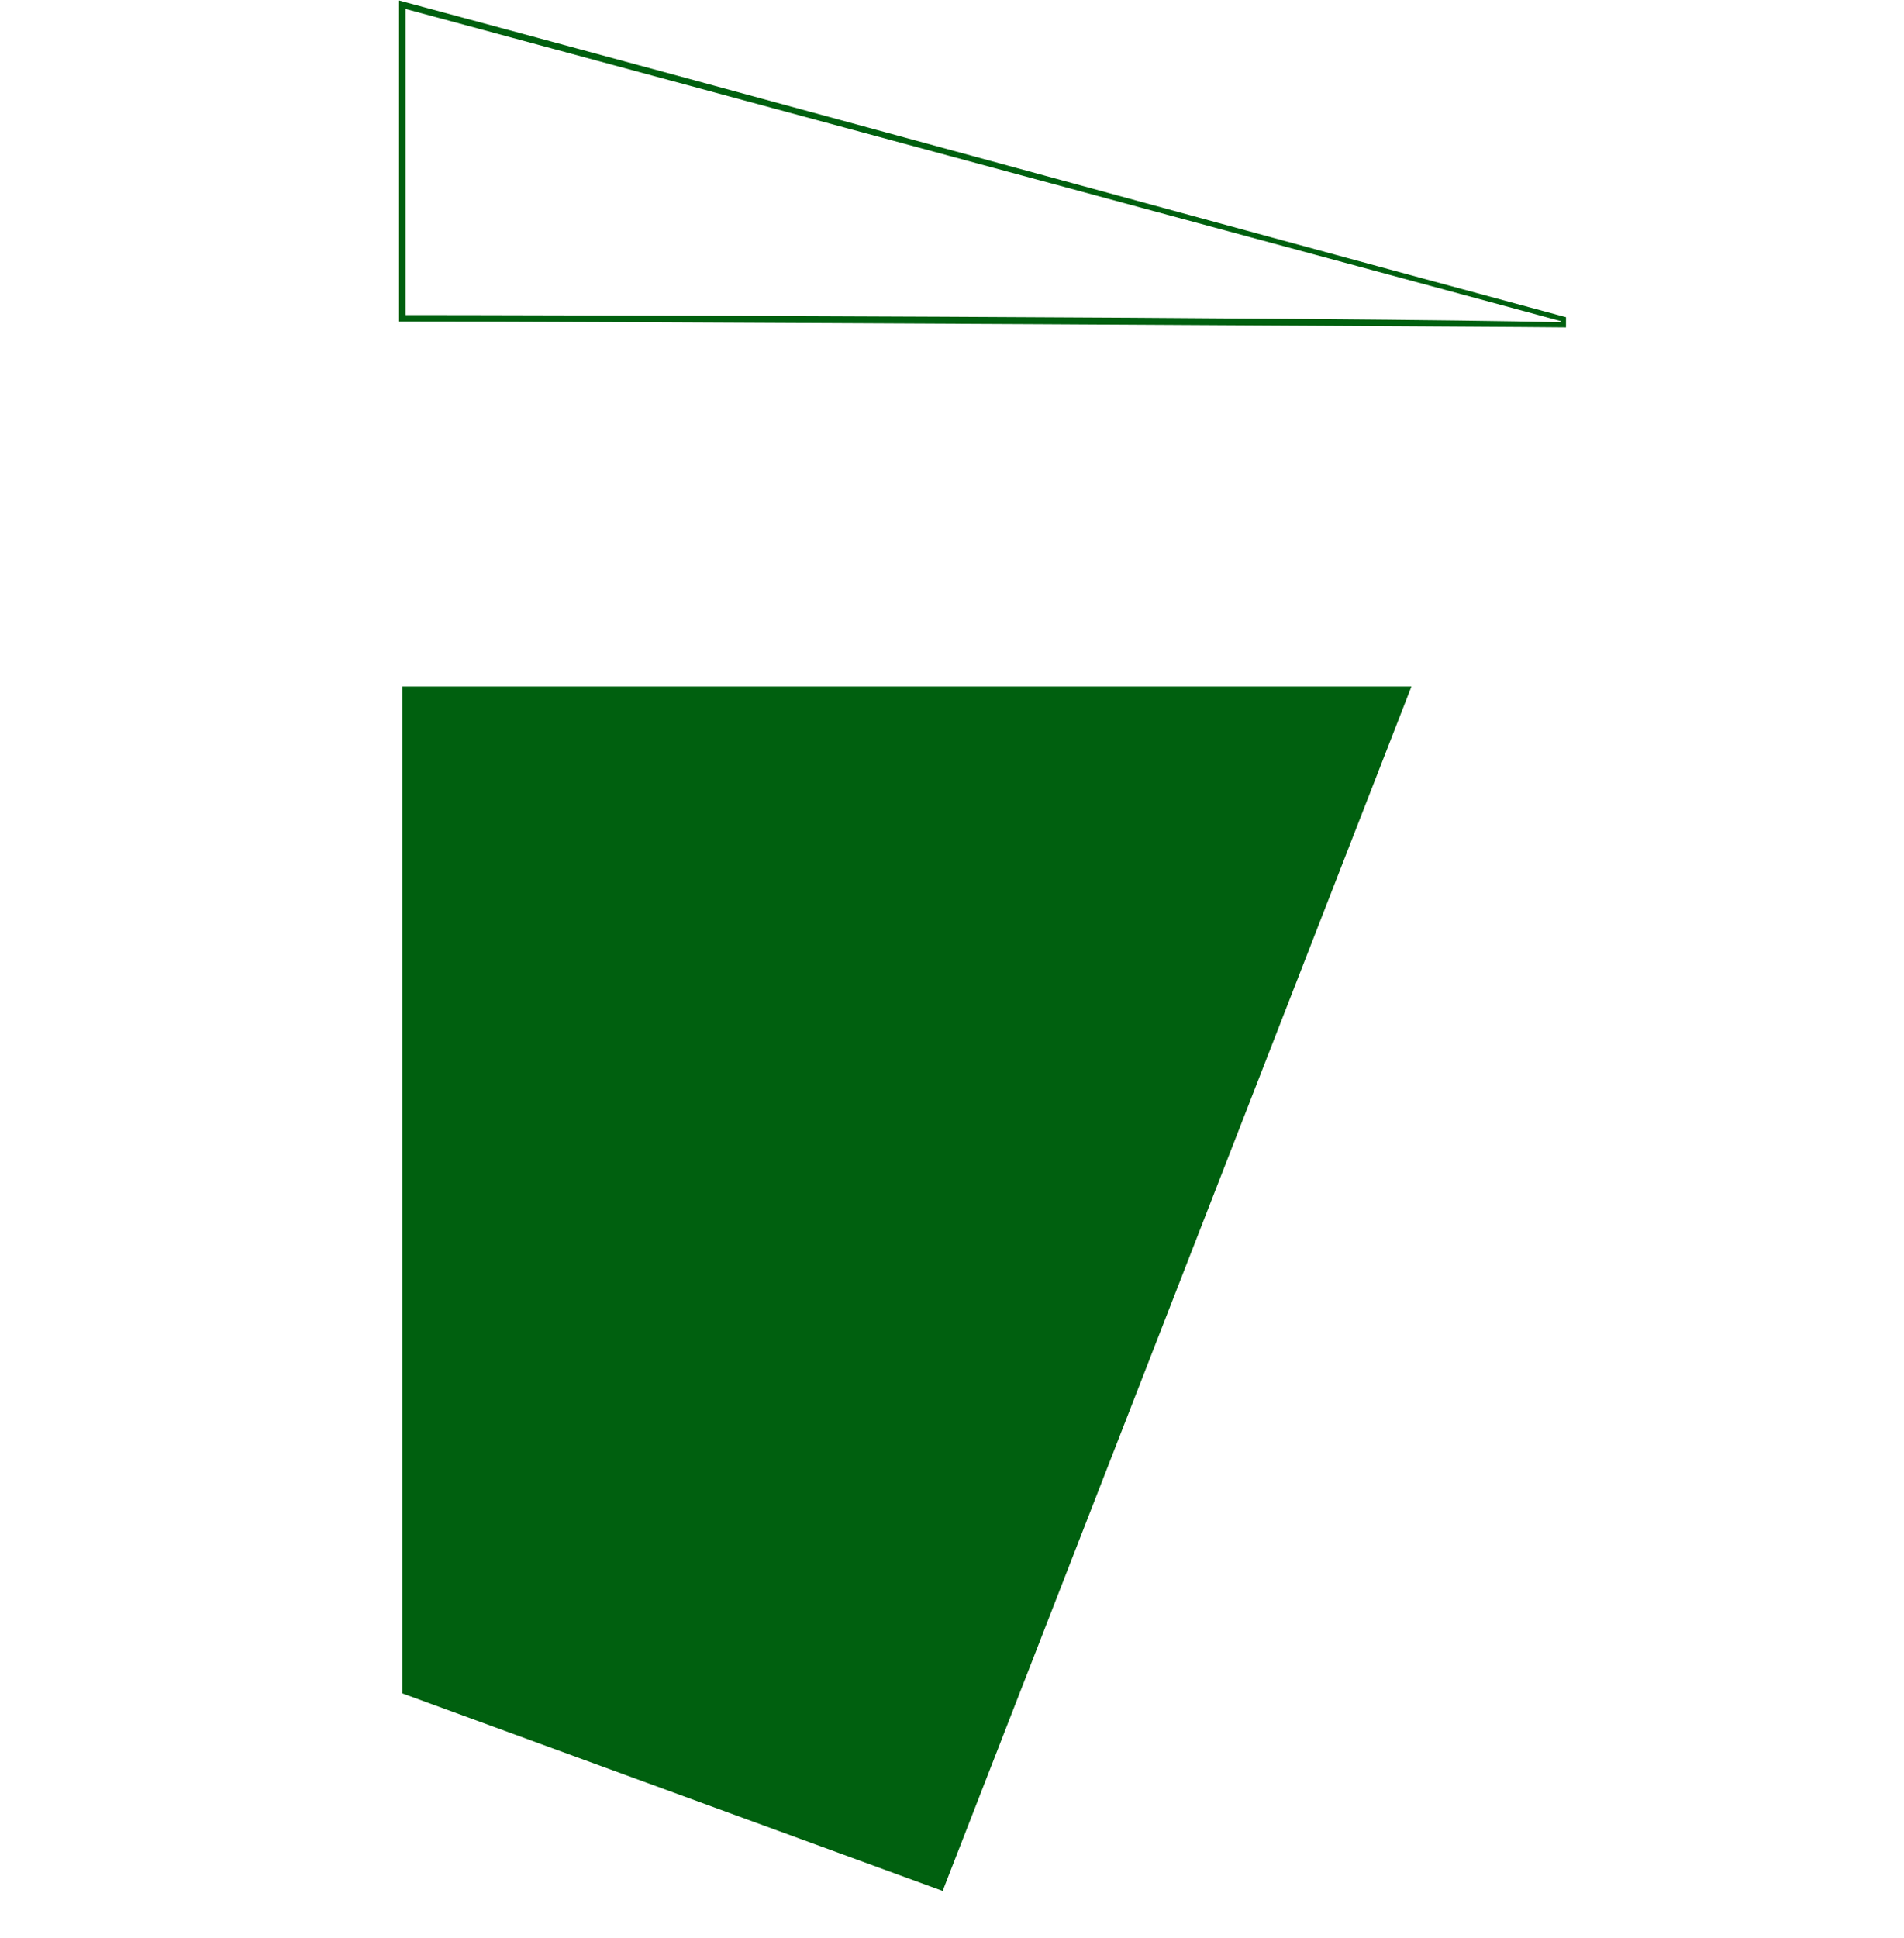 <?xml version="1.0" encoding="UTF-8" standalone="no"?>
<svg
   xmlns:dc="http://purl.org/dc/elements/1.1/"
   xmlns:cc="http://creativecommons.org/ns#"
   xmlns:rdf="http://www.w3.org/1999/02/22-rdf-syntax-ns#"
   xmlns:svg="http://www.w3.org/2000/svg"
   xmlns="http://www.w3.org/2000/svg"
   version="1.1"
   id="svg29"
   xml:space="preserve"
   width="865.423"
   height="880.58"
   viewBox="0 0 865.423 880.58"><defs
     id="defs33"><clipPath
       clipPathUnits="userSpaceOnUse"
       id="clipPath45"><path
         d="M 0,660.435 H 649.067 V 0 H 0 Z"
         id="path43" /></clipPath></defs><g
     id="g37"
     transform="matrix(1.333,0,0,-1.333,0,880.58)"><path
       d="m 532.097,551.17 0.056,-0.436 c -68.334,1.731 -363.312,2.492 -393.886,2.466 v 104.358 z m 1.879,1.301 C 401.365,588.243 258.698,627.518 136.063,660.434 v -109.439 c 54.062,0.108 395.97,-1.858 397.907,-1.99 M 137.18,426.569 V 83.331 l 184.246,-67.341 159.849,410.579 z"
       style="fill:#00600f;fill-opacity:1;fill-rule:nonzero;stroke:none"
       id="path81" /></g></svg>